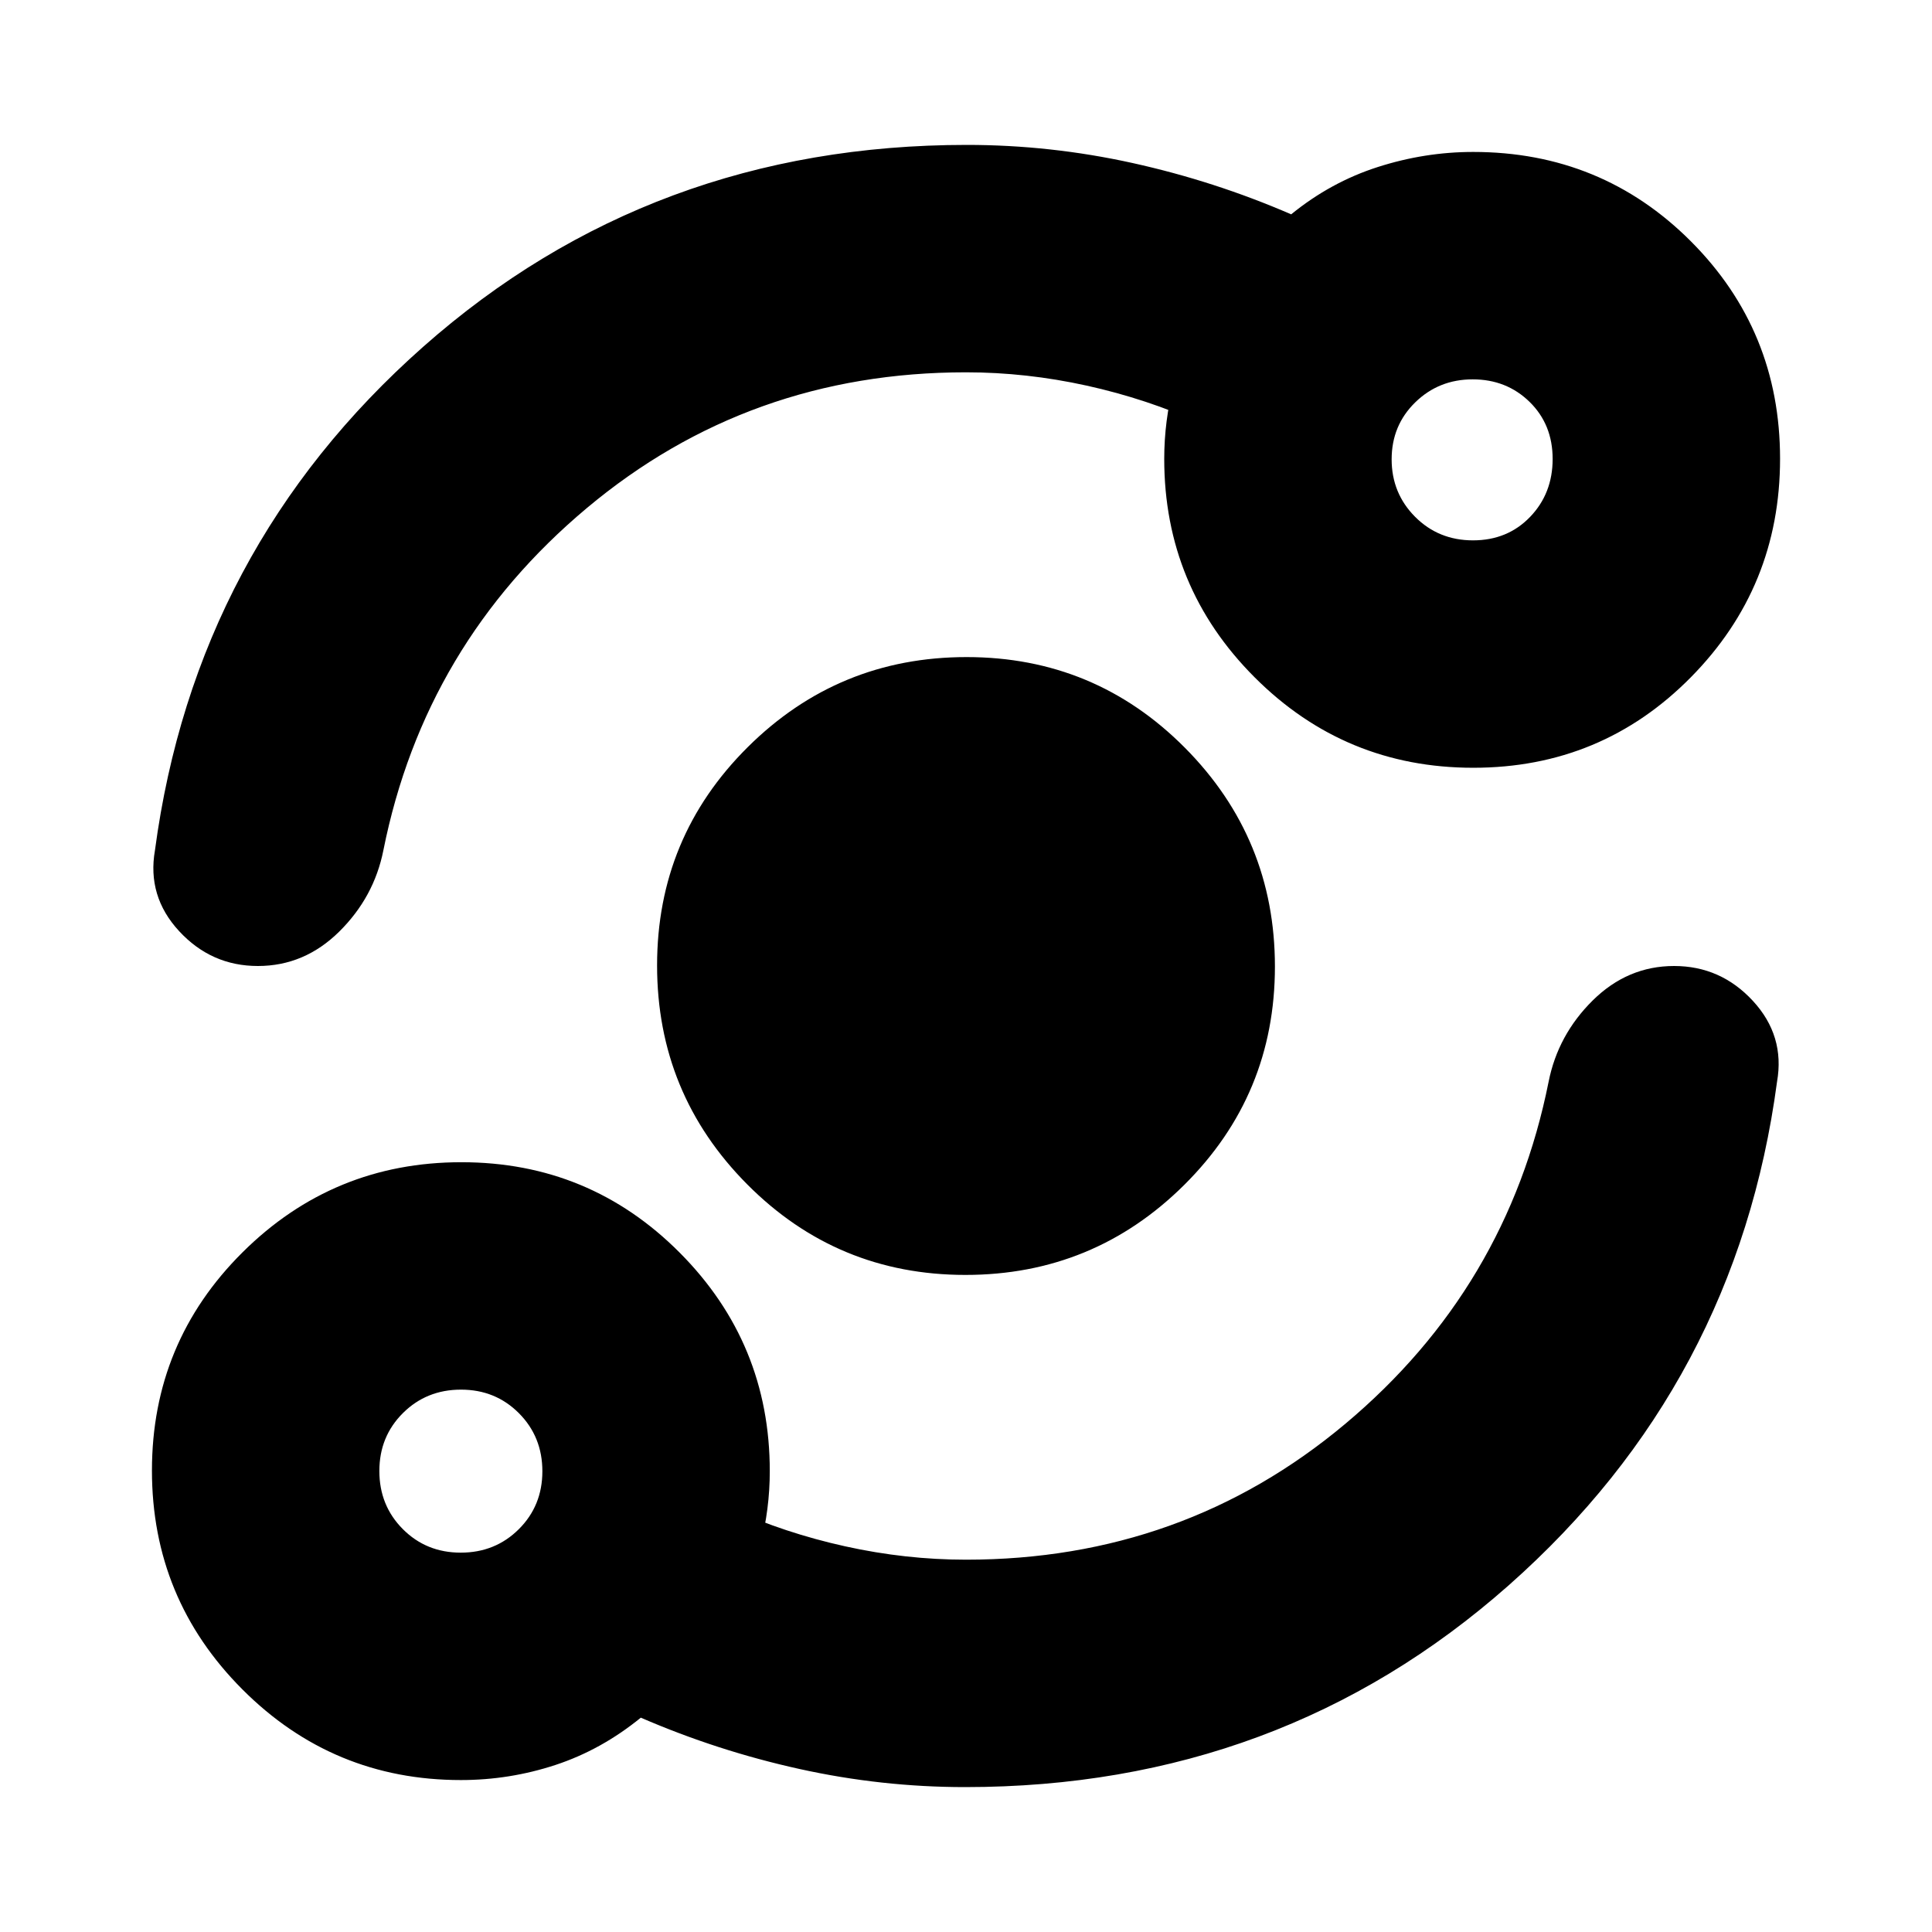 <svg xmlns="http://www.w3.org/2000/svg" height="20" viewBox="0 -960 960 960" width="20"><path d="M229-75.5q-63.59 0-108.55-45.04Q75.5-165.58 75.5-229.29t45.04-108.46q45.04-44.75 108.75-44.75t108.46 44.95Q382.5-292.59 382.5-229q0 18.87-4.75 37.19Q373-173.5 364-158l-1-52.5q27 12.25 57 18.87 30 6.63 60 6.63 107.93 0 188.46-67.5Q749-320 769.5-422.5q4.63-23.3 21.93-40.4 17.3-17.1 40.43-17.1T871-462.67q16 17.33 12 40.17-20 150-133.35 250.25Q636.29-72 479.6-72q-41.57 0-82.33-9-40.77-9-78.85-25.5Q298.78-90.5 276-83q-22.79 7.5-47 7.5Zm-.06-113q17.14 0 28.85-11.65t11.71-28.79q0-17.14-11.65-28.85t-28.79-11.71q-17.14 0-28.85 11.65t-11.71 28.79q0 17.14 11.65 28.85t28.79 11.71Zm250.77-138q-63.71 0-108.46-45.04-44.75-45.04-44.75-108.75t45.04-108.46q45.04-44.75 108.75-44.75t108.46 45.04q44.75 45.04 44.75 108.75t-45.04 108.46q-45.04 44.75-108.75 44.75ZM480-775q-107.93 0-188.46 67.5Q211-640 190.5-537.5q-4.63 23.3-21.93 40.4-17.3 17.1-40.43 17.1T89-497.33q-16-17.33-12-40.17 20-150 133.35-250.25Q323.71-888 480.4-888q41.57 0 82.33 9 40.77 9 78.85 25.5 19.64-16 43.01-23.5 23.37-7.5 47.41-7.5 63.82 0 108.16 44.38 44.34 44.37 44.34 108.08 0 63.72-44.38 108.63-44.37 44.91-108.08 44.91-63.72 0-108.63-44.95Q578.5-668.41 578.5-732q0-18.87 4.75-37.19Q588-787.5 597-803v53.5q-27-12.25-57-18.88-30-6.62-60-6.62Zm251.94 83.5q17.14 0 28.35-11.65t11.21-28.79q0-17.14-11.44-28.35-11.45-11.21-28.3-11.21-16.84 0-28.55 11.44-11.71 11.45-11.71 28.3 0 16.84 11.65 28.55t28.79 11.71ZM229-229Zm503-503Z"/></svg>